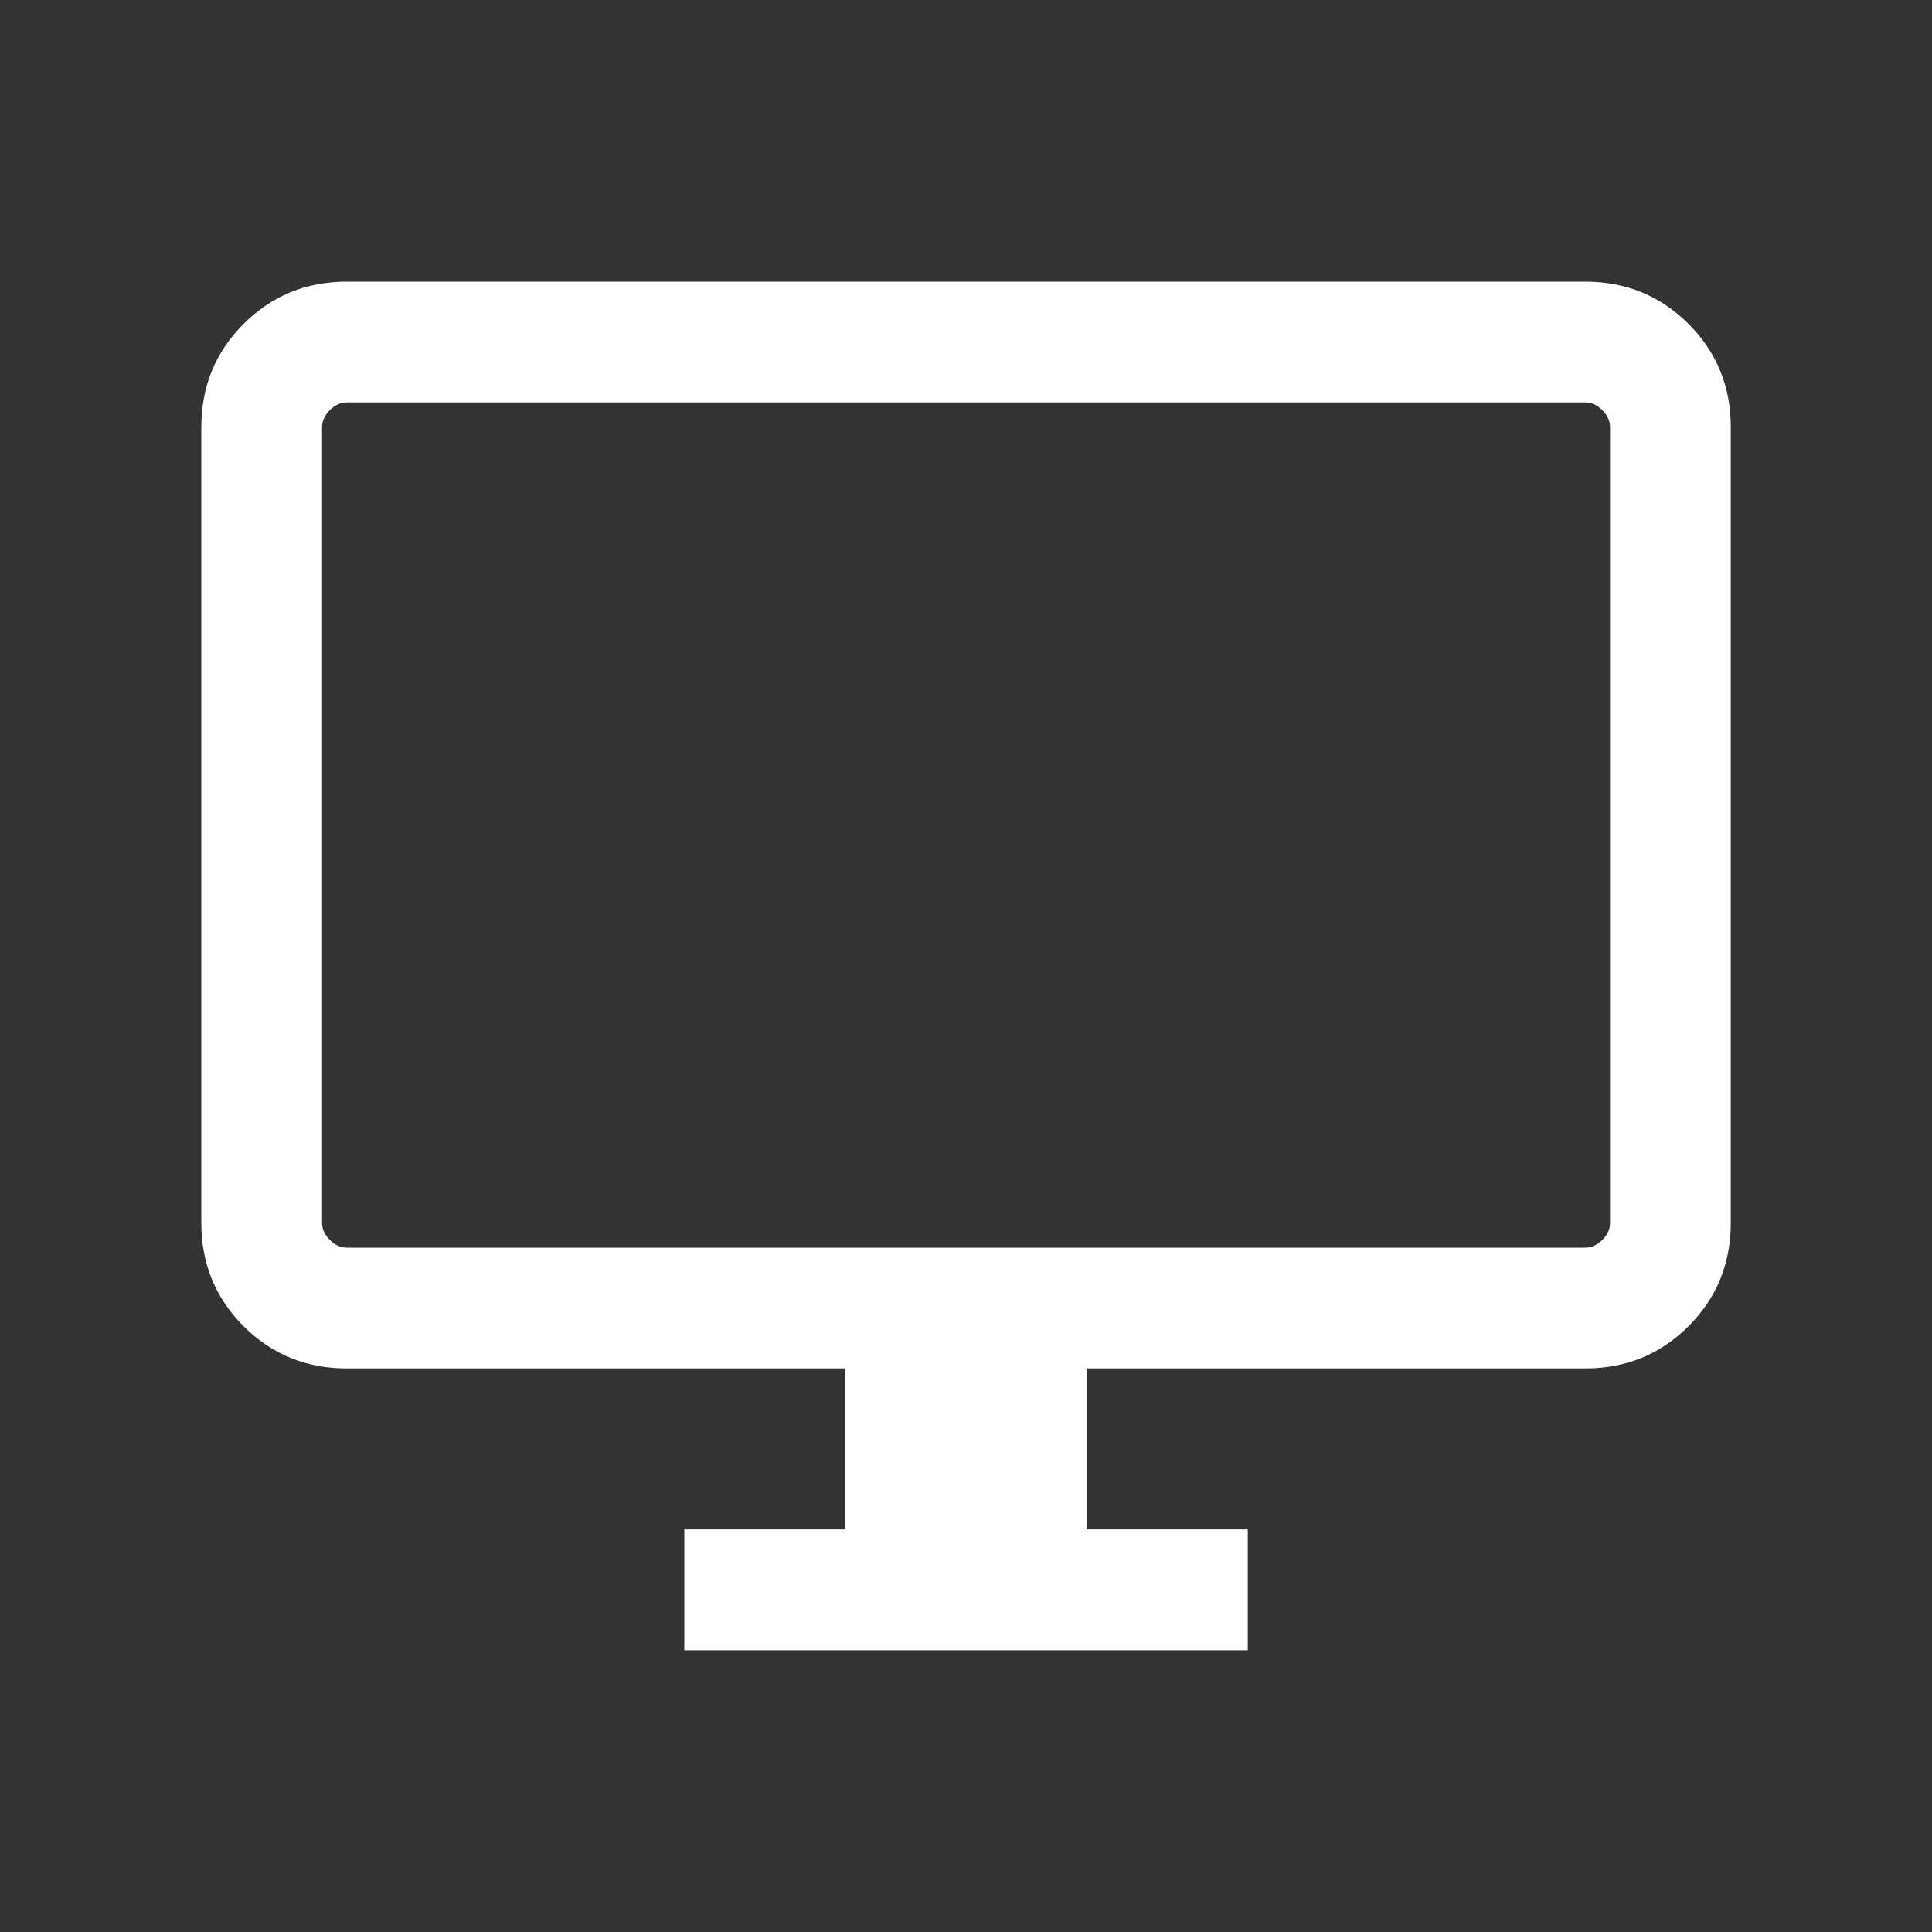 <svg width="20" height="20" viewBox="0 0 20 20" fill="none" xmlns="http://www.w3.org/2000/svg">
<rect x="0" y="0" width="20" height="20" fill="#333333" stroke="none"/>
<mask id="mask0_159_841" style="mask-type:alpha" maskUnits="userSpaceOnUse" x="0" y="0" width="20" height="20">
<rect width="20" height="20" fill="#D9D9D9"/>
</mask>
<g mask="url(#mask0_159_841)">
<path d="M7.084 17.083V15.833H8.751V14.166H3.59C3.169 14.166 2.813 14.02 2.521 13.729C2.23 13.437 2.084 13.081 2.084 12.66V4.422C2.084 4.001 2.23 3.645 2.521 3.354C2.813 3.062 3.169 2.916 3.59 2.916H16.411C16.832 2.916 17.188 3.062 17.48 3.354C17.771 3.645 17.917 4.001 17.917 4.422V12.66C17.917 13.081 17.771 13.437 17.48 13.729C17.188 14.02 16.832 14.166 16.411 14.166H11.251V15.833H12.917V17.083H7.084ZM3.59 12.916H16.411C16.475 12.916 16.534 12.889 16.587 12.836C16.641 12.783 16.667 12.724 16.667 12.66V4.422C16.667 4.358 16.641 4.3 16.587 4.246C16.534 4.193 16.475 4.166 16.411 4.166H3.59C3.526 4.166 3.468 4.193 3.414 4.246C3.361 4.3 3.334 4.358 3.334 4.422V12.66C3.334 12.724 3.361 12.783 3.414 12.836C3.468 12.889 3.526 12.916 3.59 12.916Z" fill="white"/>
</g>
</svg>
